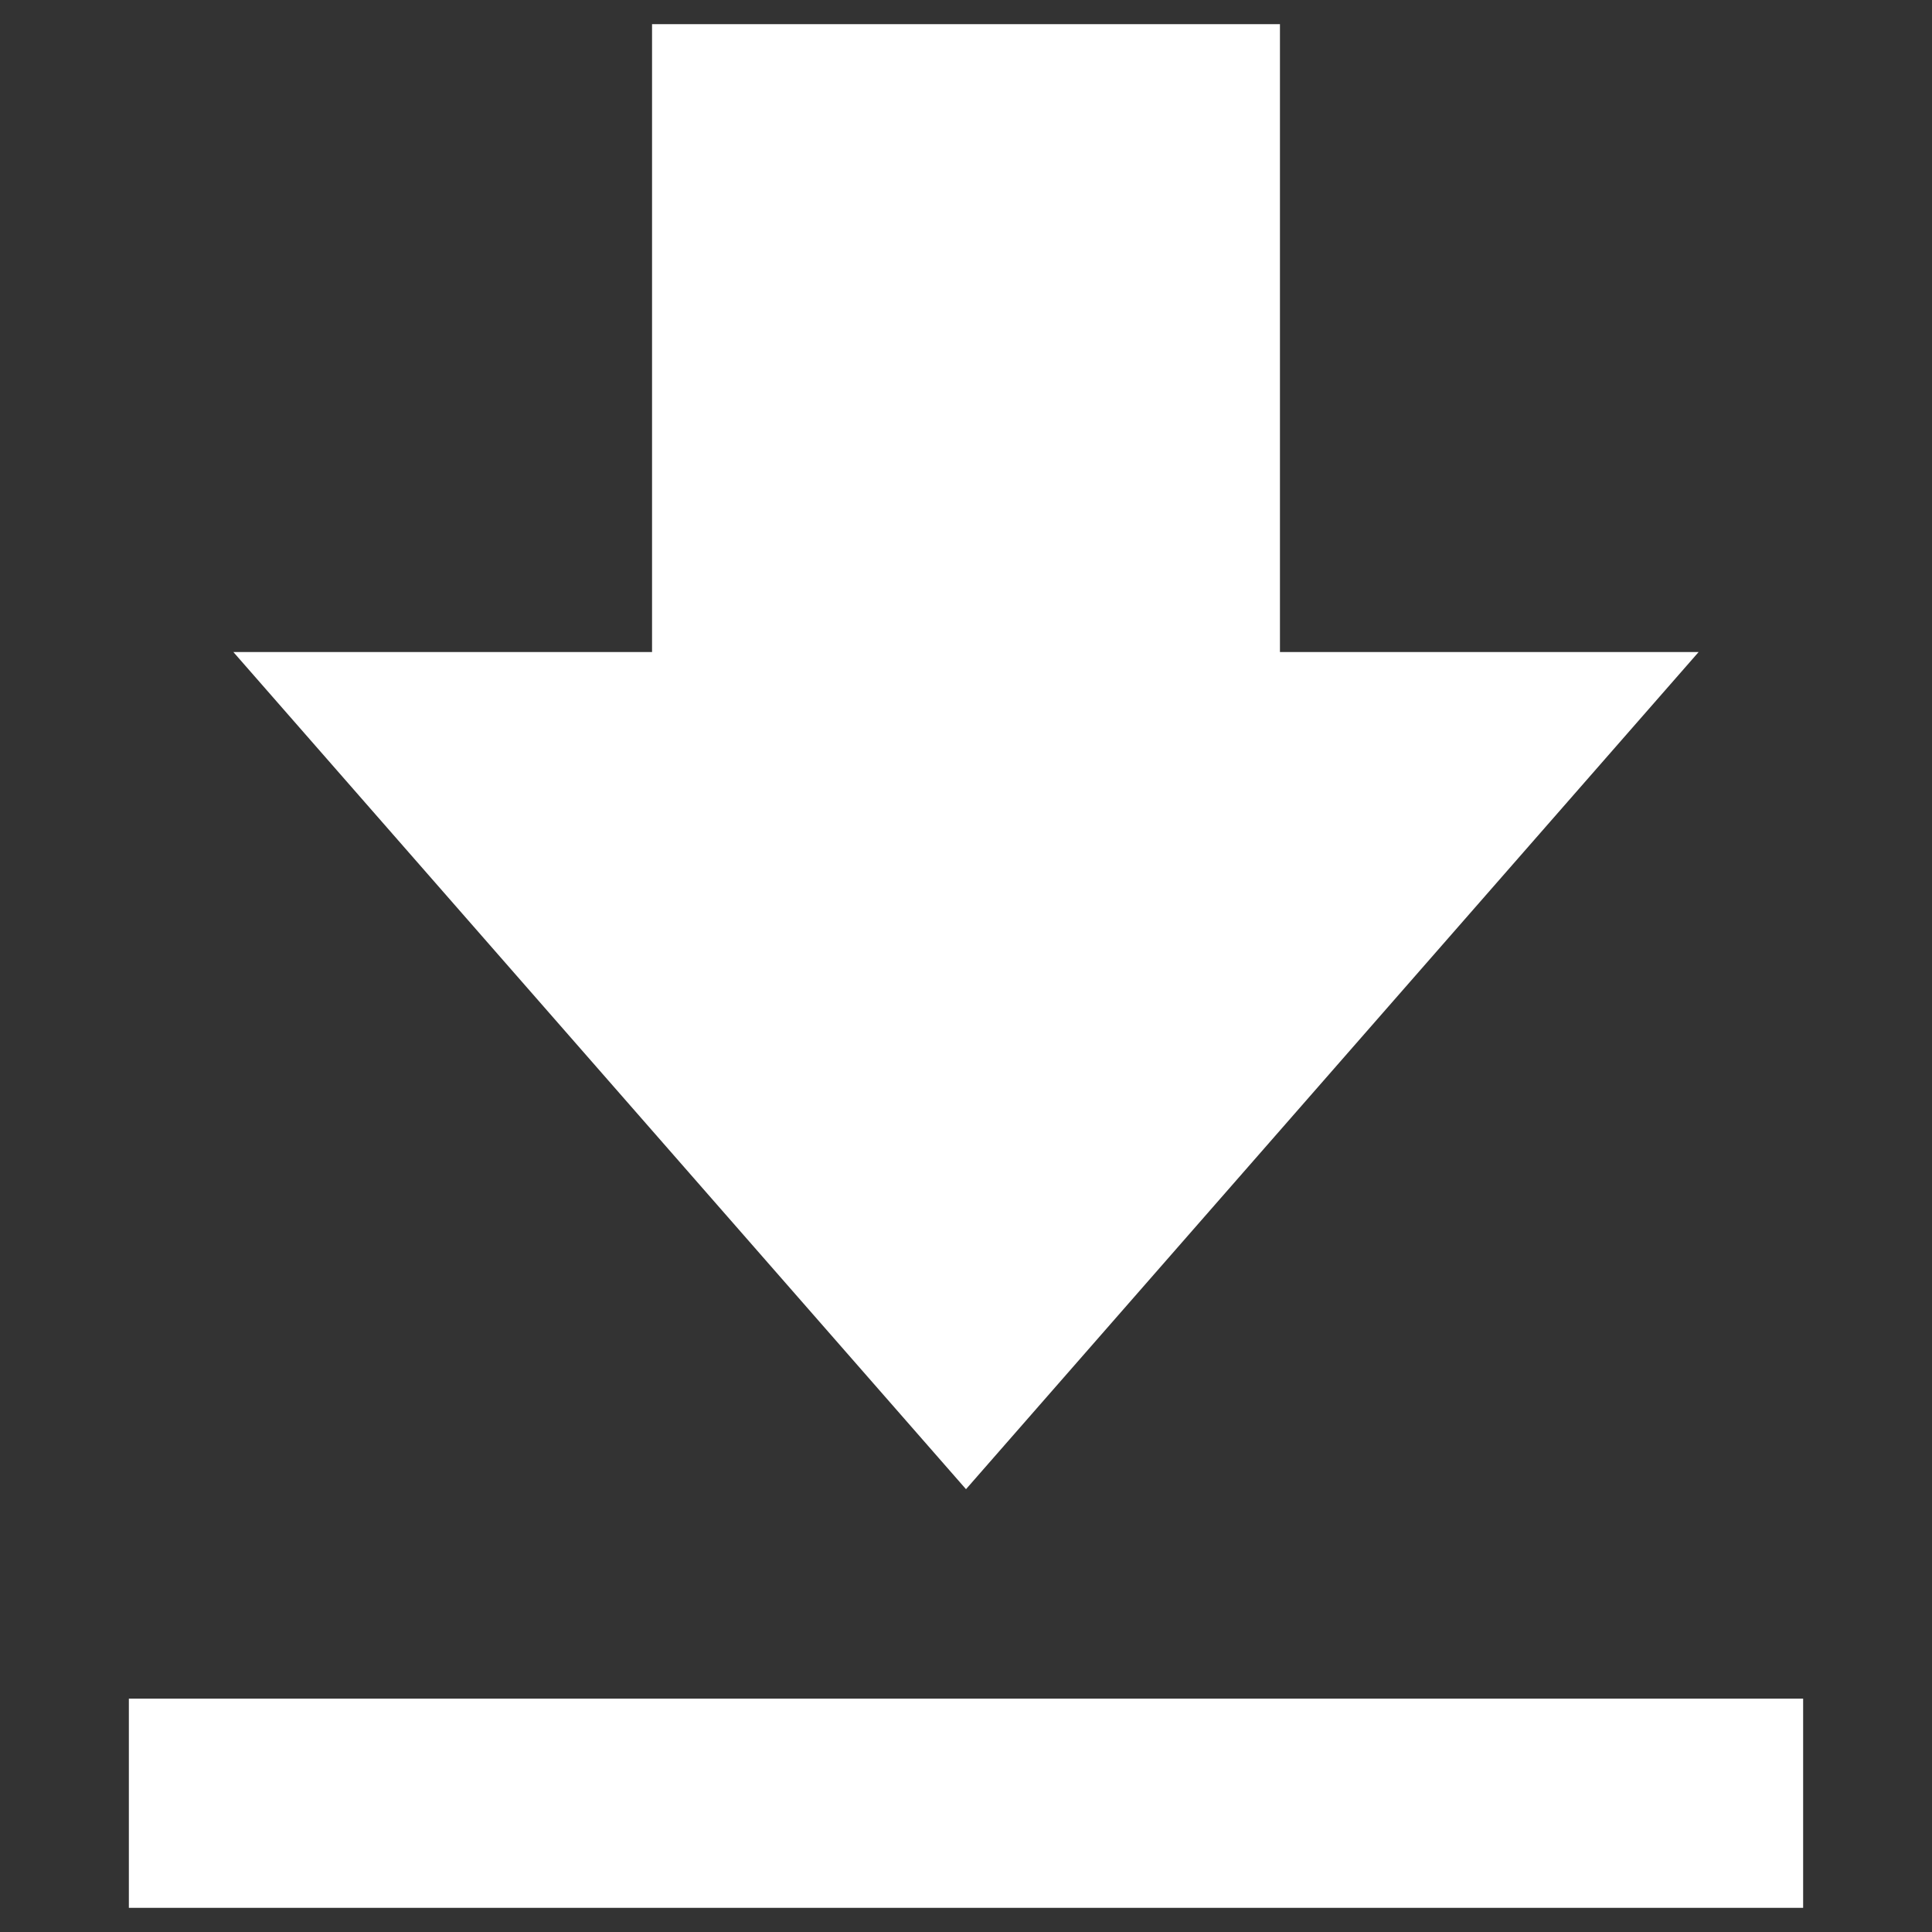 <svg width="10" height="10" viewBox="0 0 10 10" fill="none" xmlns="http://www.w3.org/2000/svg">
<rect x="0" y="0" width="10" height="10" fill="#333333" stroke="none"/>
<path d="M8.792 3.375H6.625V0.125H3.375V3.375H1.208L5 7.708L8.792 3.375ZM0.667 8.792H9.333V9.875H0.667V8.792Z" fill="white"/>
</svg>

